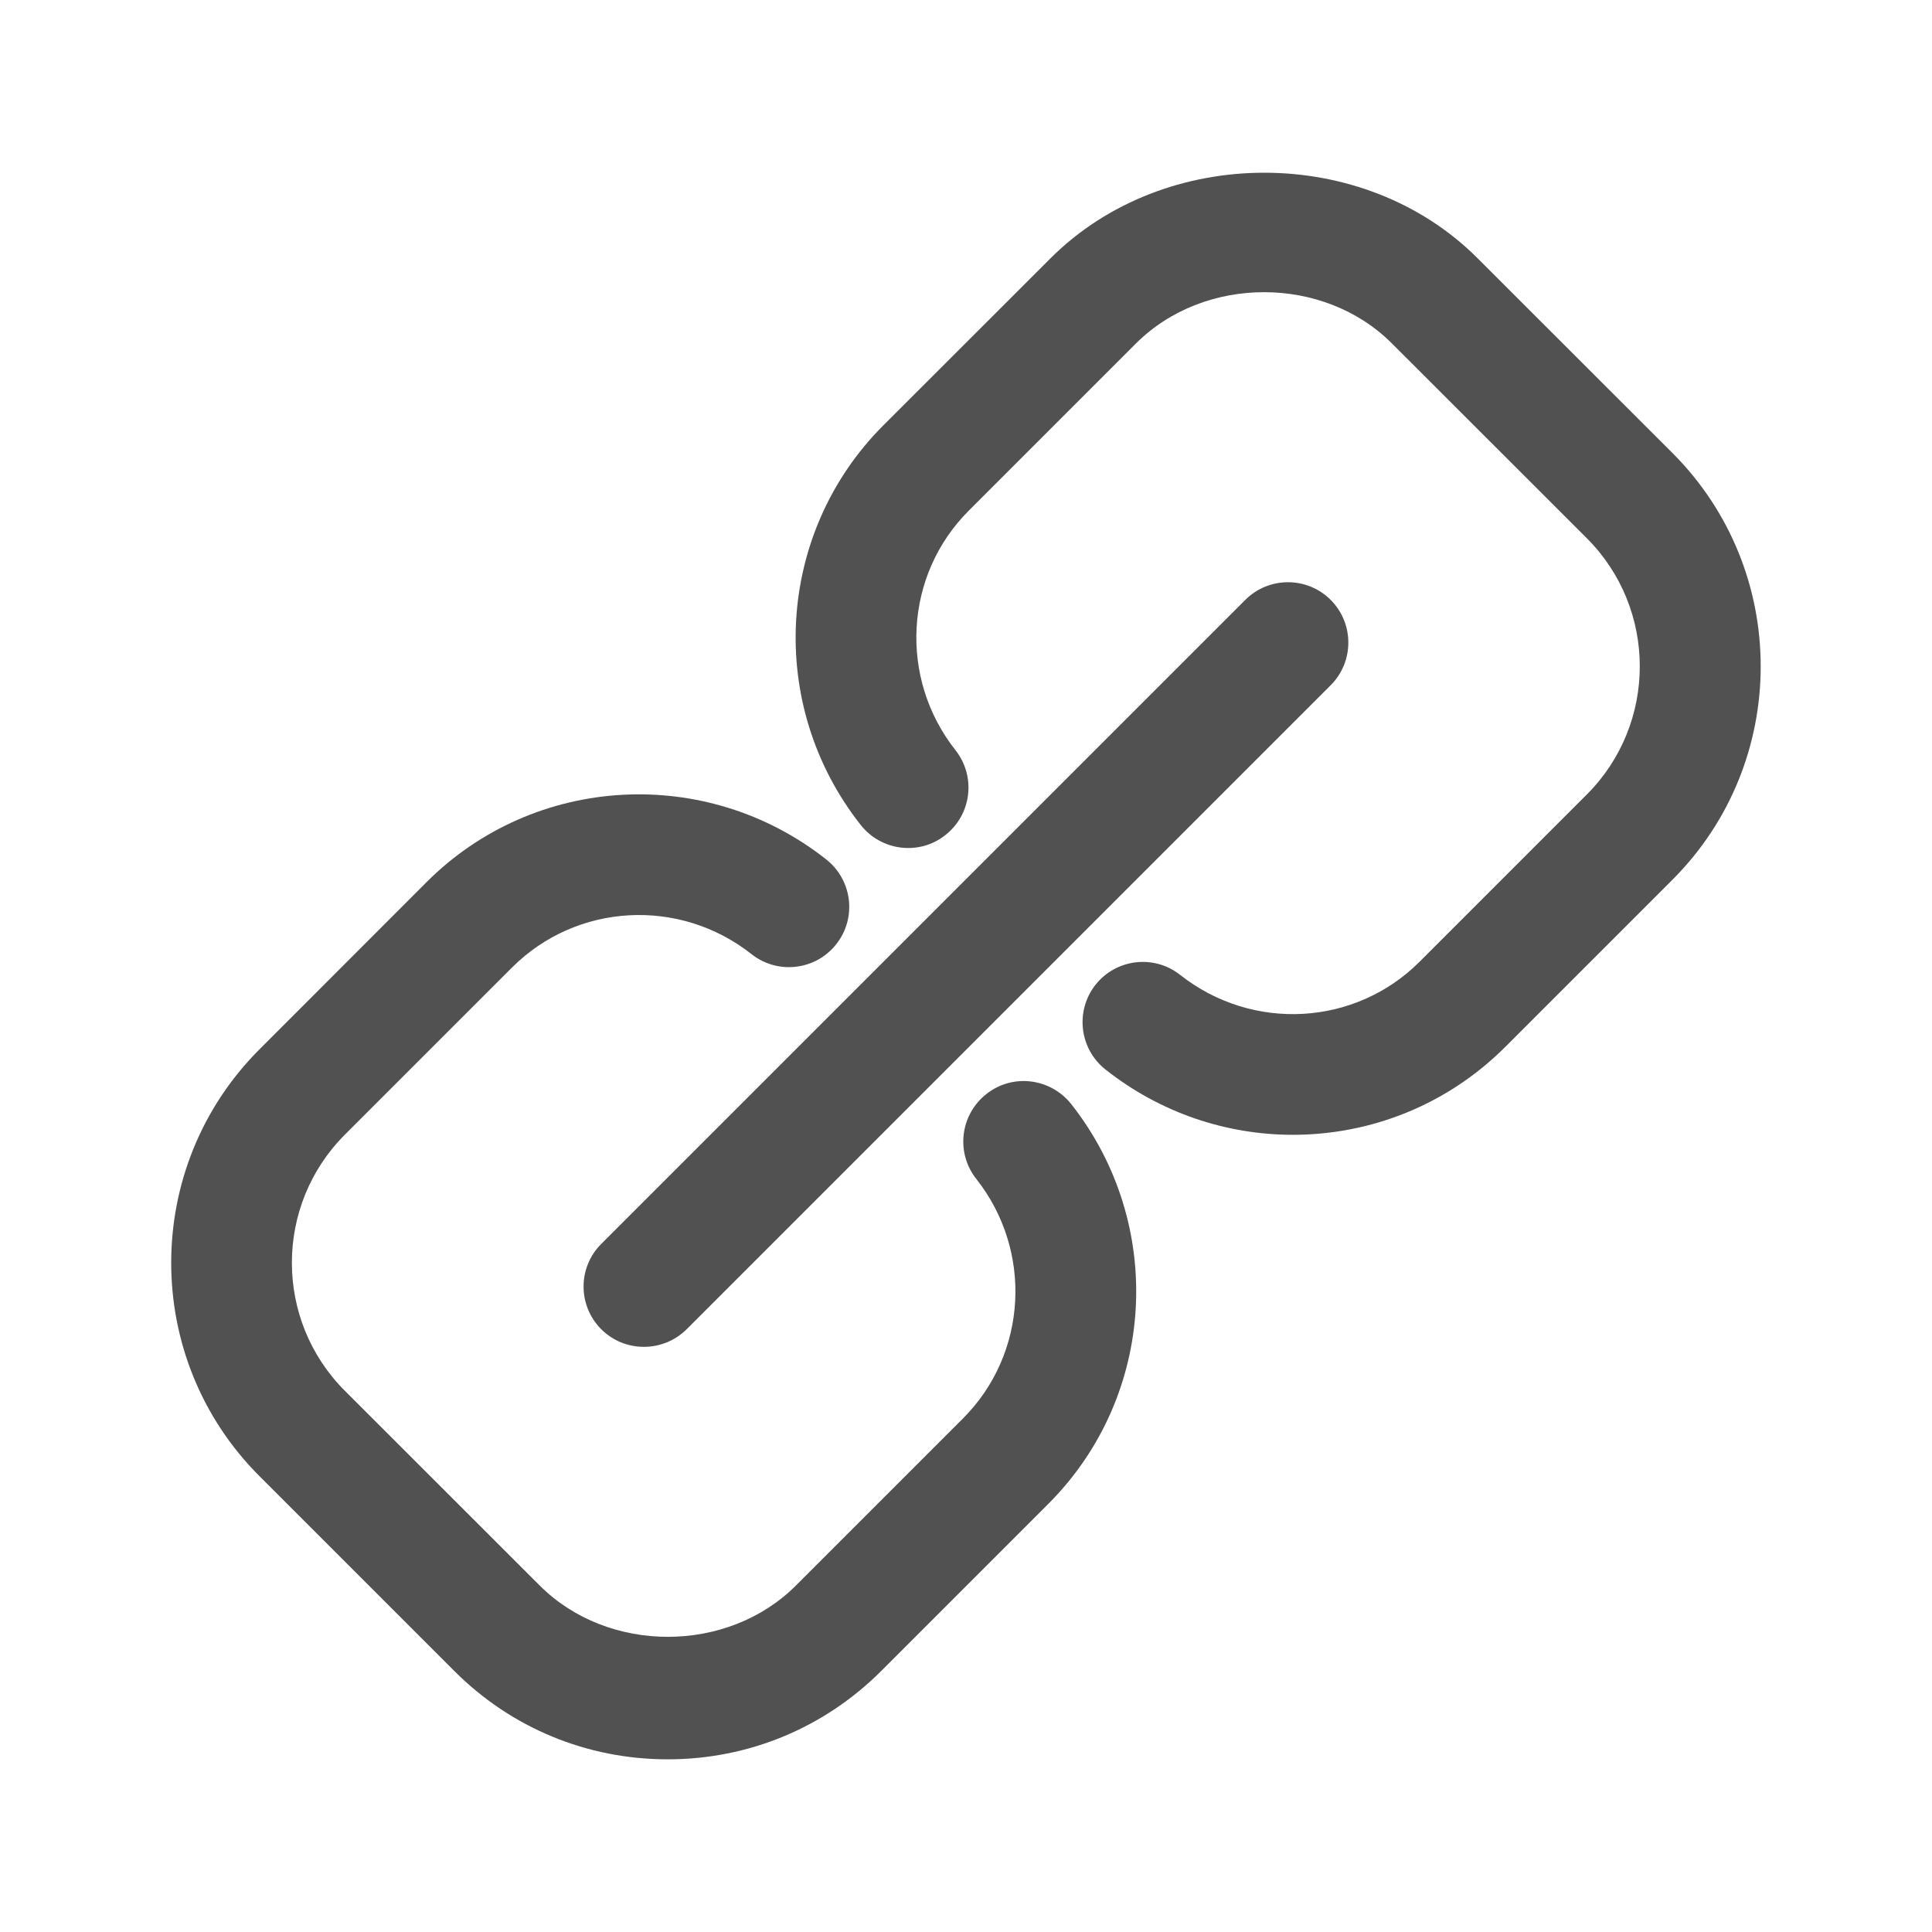 <?xml version="1.0" encoding="utf-8"?>
<!-- Generator: Adobe Illustrator 17.0.0, SVG Export Plug-In . SVG Version: 6.00 Build 0)  -->
<!DOCTYPE svg PUBLIC "-//W3C//DTD SVG 1.1//EN" "http://www.w3.org/Graphics/SVG/1.1/DTD/svg11.dtd">
<svg version="1.1" id="图层_1" xmlns="http://www.w3.org/2000/svg" xmlns:xlink="http://www.w3.org/1999/xlink" x="0px" y="0px"
	 width="16px" height="16px" viewBox="0 0 16 16" enable-background="new 0 0 16 16" xml:space="preserve">
<g>
	<path fill="#515151" d="M8.168,9.061C7.951,9.232,7.914,9.547,8.085,9.763c0.471,0.597,0.424,1.449-0.109,1.983l-1.385,1.385
		c-0.566,0.566-1.555,0.566-2.121,0l-1.614-1.613c-0.585-0.585-0.585-1.536,0-2.121l1.385-1.385c0.533-0.533,1.385-0.582,1.983-0.11
		c0.217,0.171,0.531,0.134,0.702-0.083c0.171-0.217,0.133-0.531-0.084-0.702C5.848,6.333,4.425,6.413,3.533,7.305L2.149,8.69
		c-0.975,0.975-0.975,2.561,0,3.535l1.613,1.613c0.472,0.473,1.1,0.732,1.768,0.732s1.296-0.26,1.768-0.732l1.385-1.385
		c0.892-0.893,0.972-2.315,0.188-3.31C8.698,8.926,8.383,8.889,8.168,9.061z"/>
	<path fill="#515151" d="M13.85,3.751l-1.614-1.613c-0.942-0.943-2.588-0.944-3.535,0L7.316,3.522
		c-0.892,0.892-0.973,2.315-0.188,3.31C7.299,7.049,7.615,7.087,7.83,6.915C8.047,6.744,8.084,6.43,7.913,6.213
		C7.442,5.616,7.489,4.763,8.022,4.23l1.385-1.385c0.567-0.567,1.556-0.567,2.121,0l1.614,1.613c0.584,0.585,0.584,1.536,0,2.121
		l-1.385,1.385c-0.533,0.534-1.384,0.582-1.983,0.11c-0.216-0.171-0.53-0.135-0.702,0.082c-0.17,0.217-0.133,0.531,0.084,0.702
		c0.457,0.361,1.005,0.54,1.551,0.54c0.641,0,1.276-0.245,1.759-0.728l1.385-1.385C14.825,6.311,14.825,4.725,13.85,3.751z"/>
	<path fill="#515151" d="M4.979,11.008c0.098,0.098,0.226,0.146,0.354,0.146s0.256-0.049,0.354-0.146l5.333-5.333
		c0.195-0.195,0.195-0.512,0-0.707s-0.512-0.195-0.707,0L4.98,10.301C4.784,10.496,4.784,10.812,4.979,11.008z"/>
</g>
</svg>
